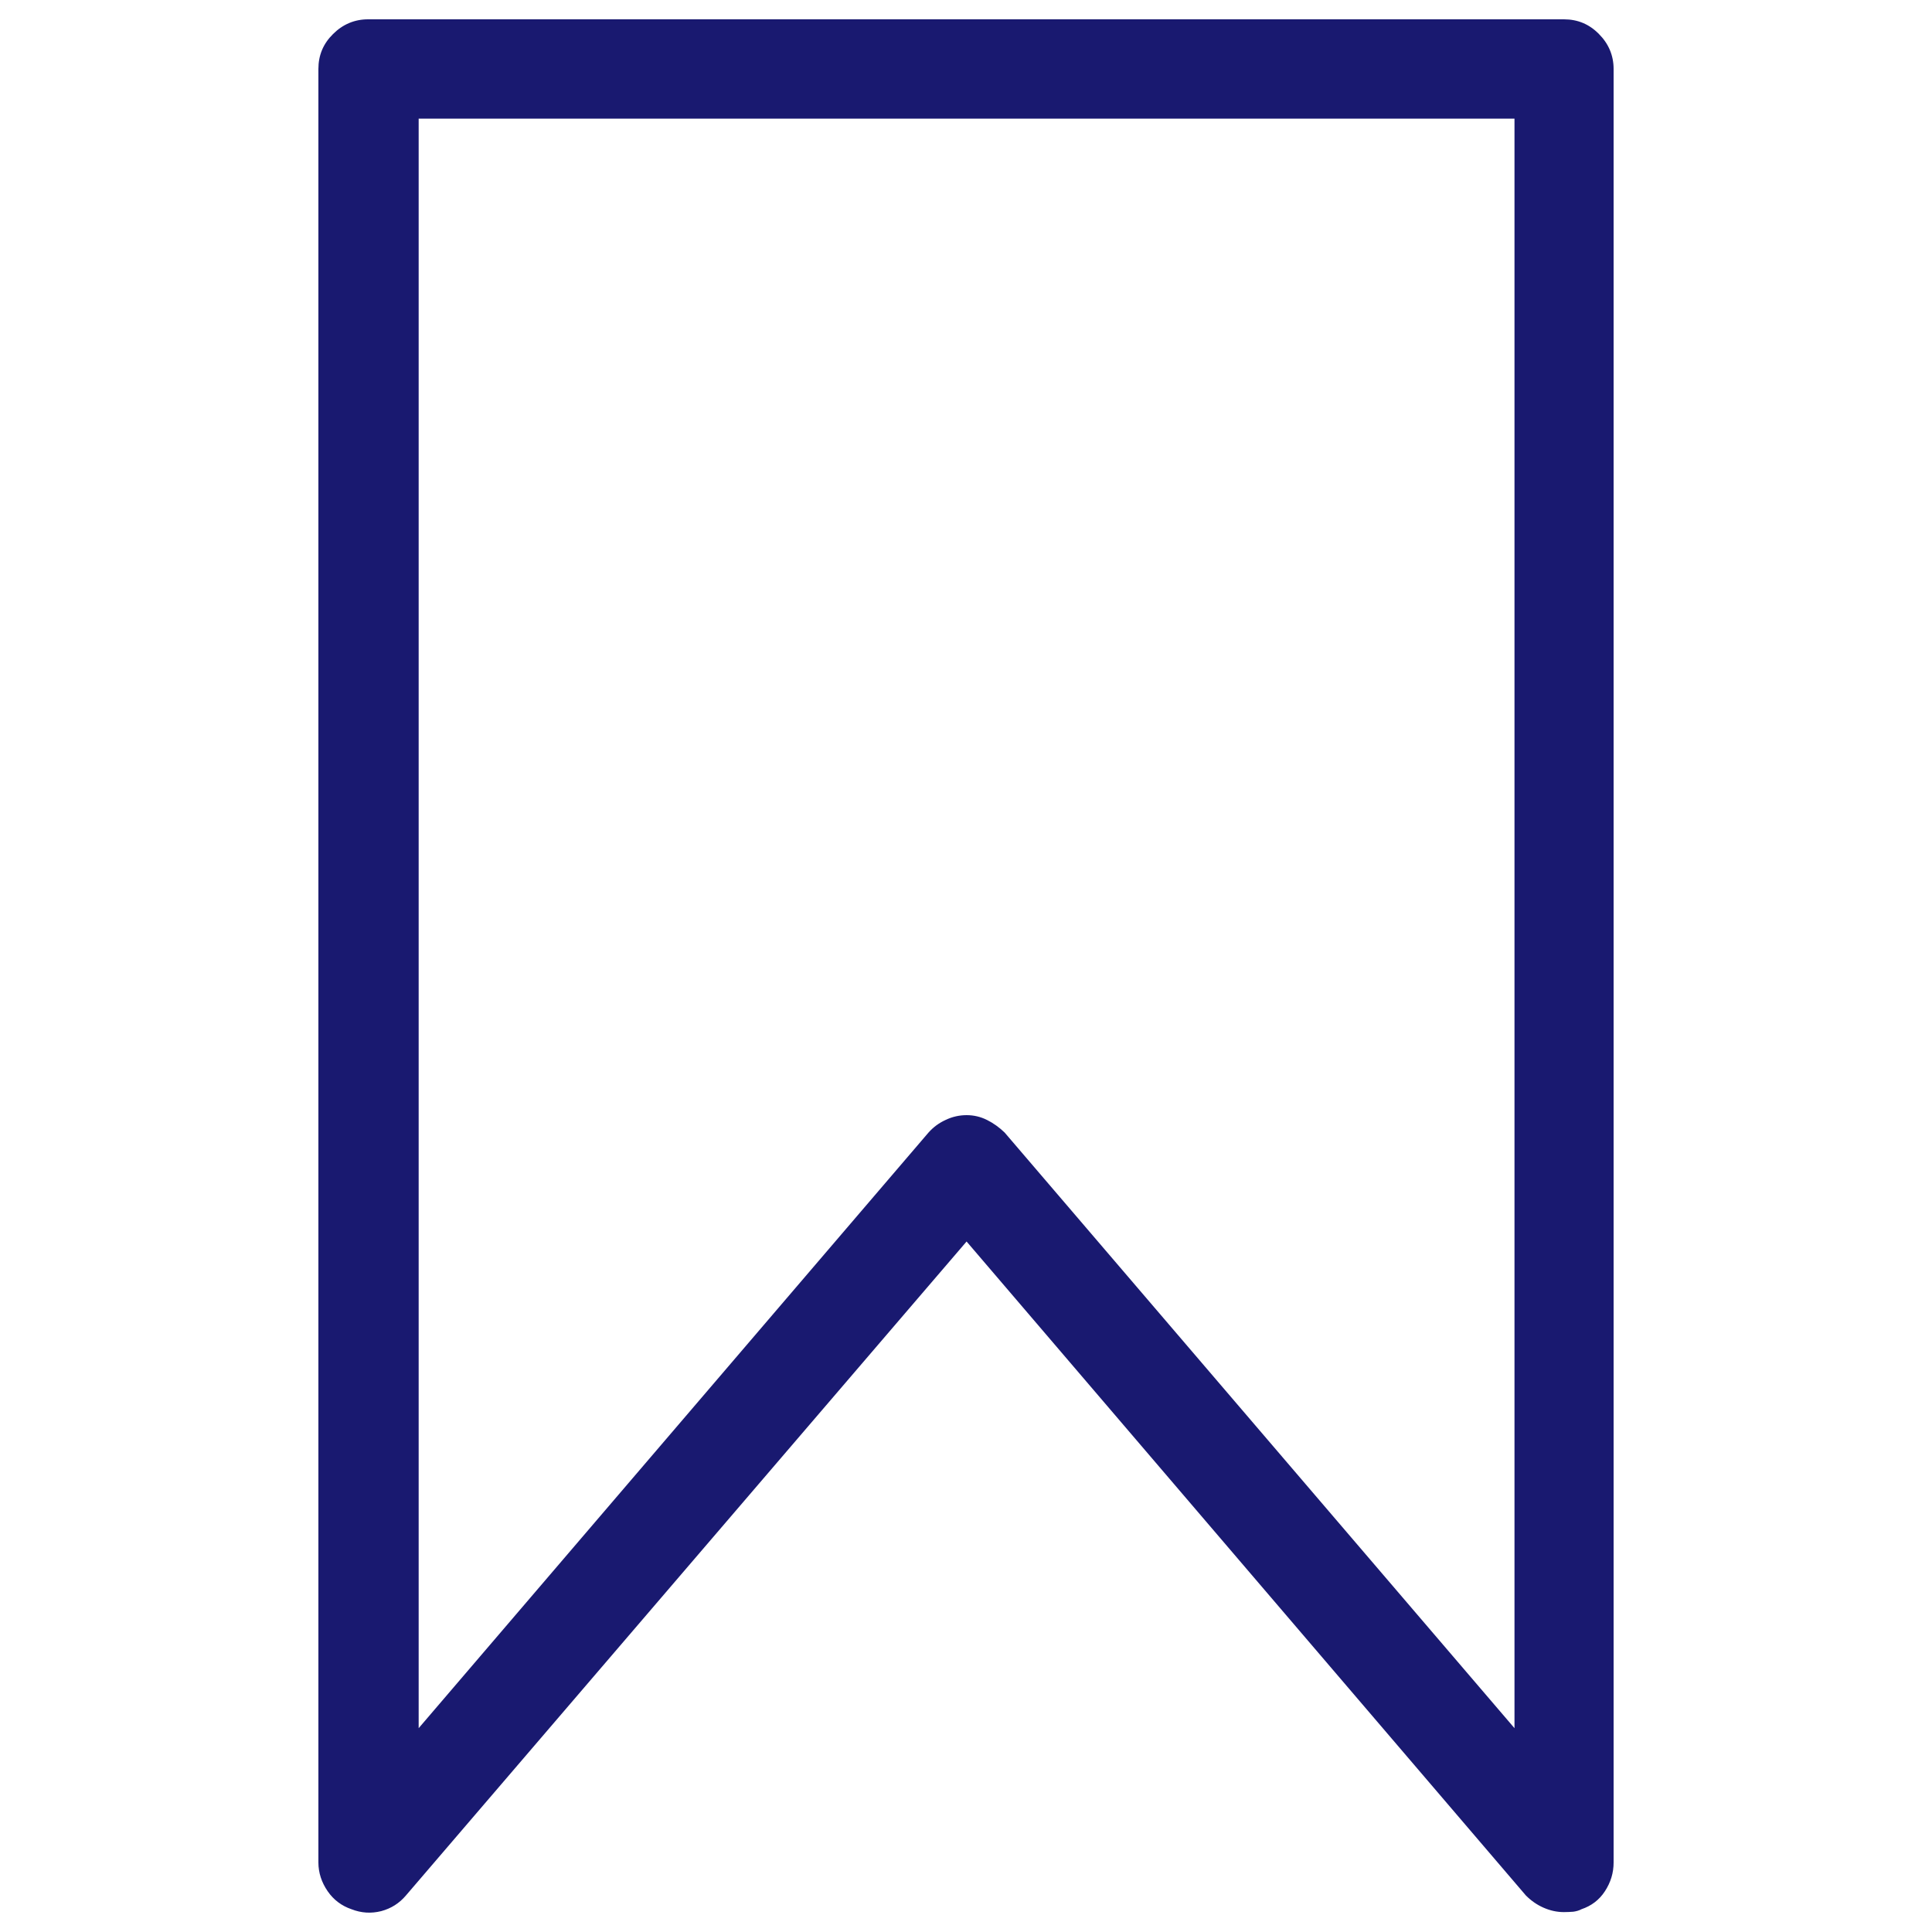 <?xml version="1.0" encoding="utf-8"?>
<!-- Svg Vector Icons : http://www.onlinewebfonts.com/icon -->
<!DOCTYPE svg PUBLIC "-//W3C//DTD SVG 1.1//EN" "http://www.w3.org/Graphics/SVG/1.1/DTD/svg11.dtd">
<svg version="1.1" xmlns="http://www.w3.org/2000/svg" xmlns:xlink="http://www.w3.org/1999/xlink" fill="midnightblue" height="28px" width="28px" x="0px" y="0px" viewBox="0 0 1000 1000" enable-background="new 0 0 1000 1000" xml:space="preserve">
<g><g transform="matrix(1 0 0 -1 0 1638)"><path d="M809.5,648.3c-3.7,0-7.2,0.8-10.6,2.3c-3.4,1.5-6.4,3.6-9.1,6.3L500.3,995.4L210.1,656.9c-3.4-4-7.6-6.7-12.8-8.1c-5.2-1.3-10.3-1-15.4,1c-5,1.7-9.2,4.8-12.3,9.3s-4.8,9.5-4.8,14.9v928.3c0,7.1,2.5,13.1,7.6,18.1c5,5,11.1,7.6,18.1,7.6h619c7.1,0,13.1-2.5,18.1-7.6c5-5,7.6-11.1,7.6-18.1V674c0-5.4-1.5-10.3-4.5-14.9s-7.1-7.6-12.1-9.3c-1.3-0.7-2.8-1.1-4.3-1.3C812.8,648.4,811.2,648.3,809.5,648.3L809.5,648.3z M500.3,1060.8c3.7,0,7.2-0.8,10.6-2.5c3.4-1.7,6.4-3.9,9.1-6.5l263.9-308.3v833.1H216.7V743.5l263.9,308.3c2.4,2.7,5.3,4.9,8.8,6.5C492.9,1060,496.6,1060.8,500.3,1060.8L500.3,1060.8z"/></g></g>
</svg>